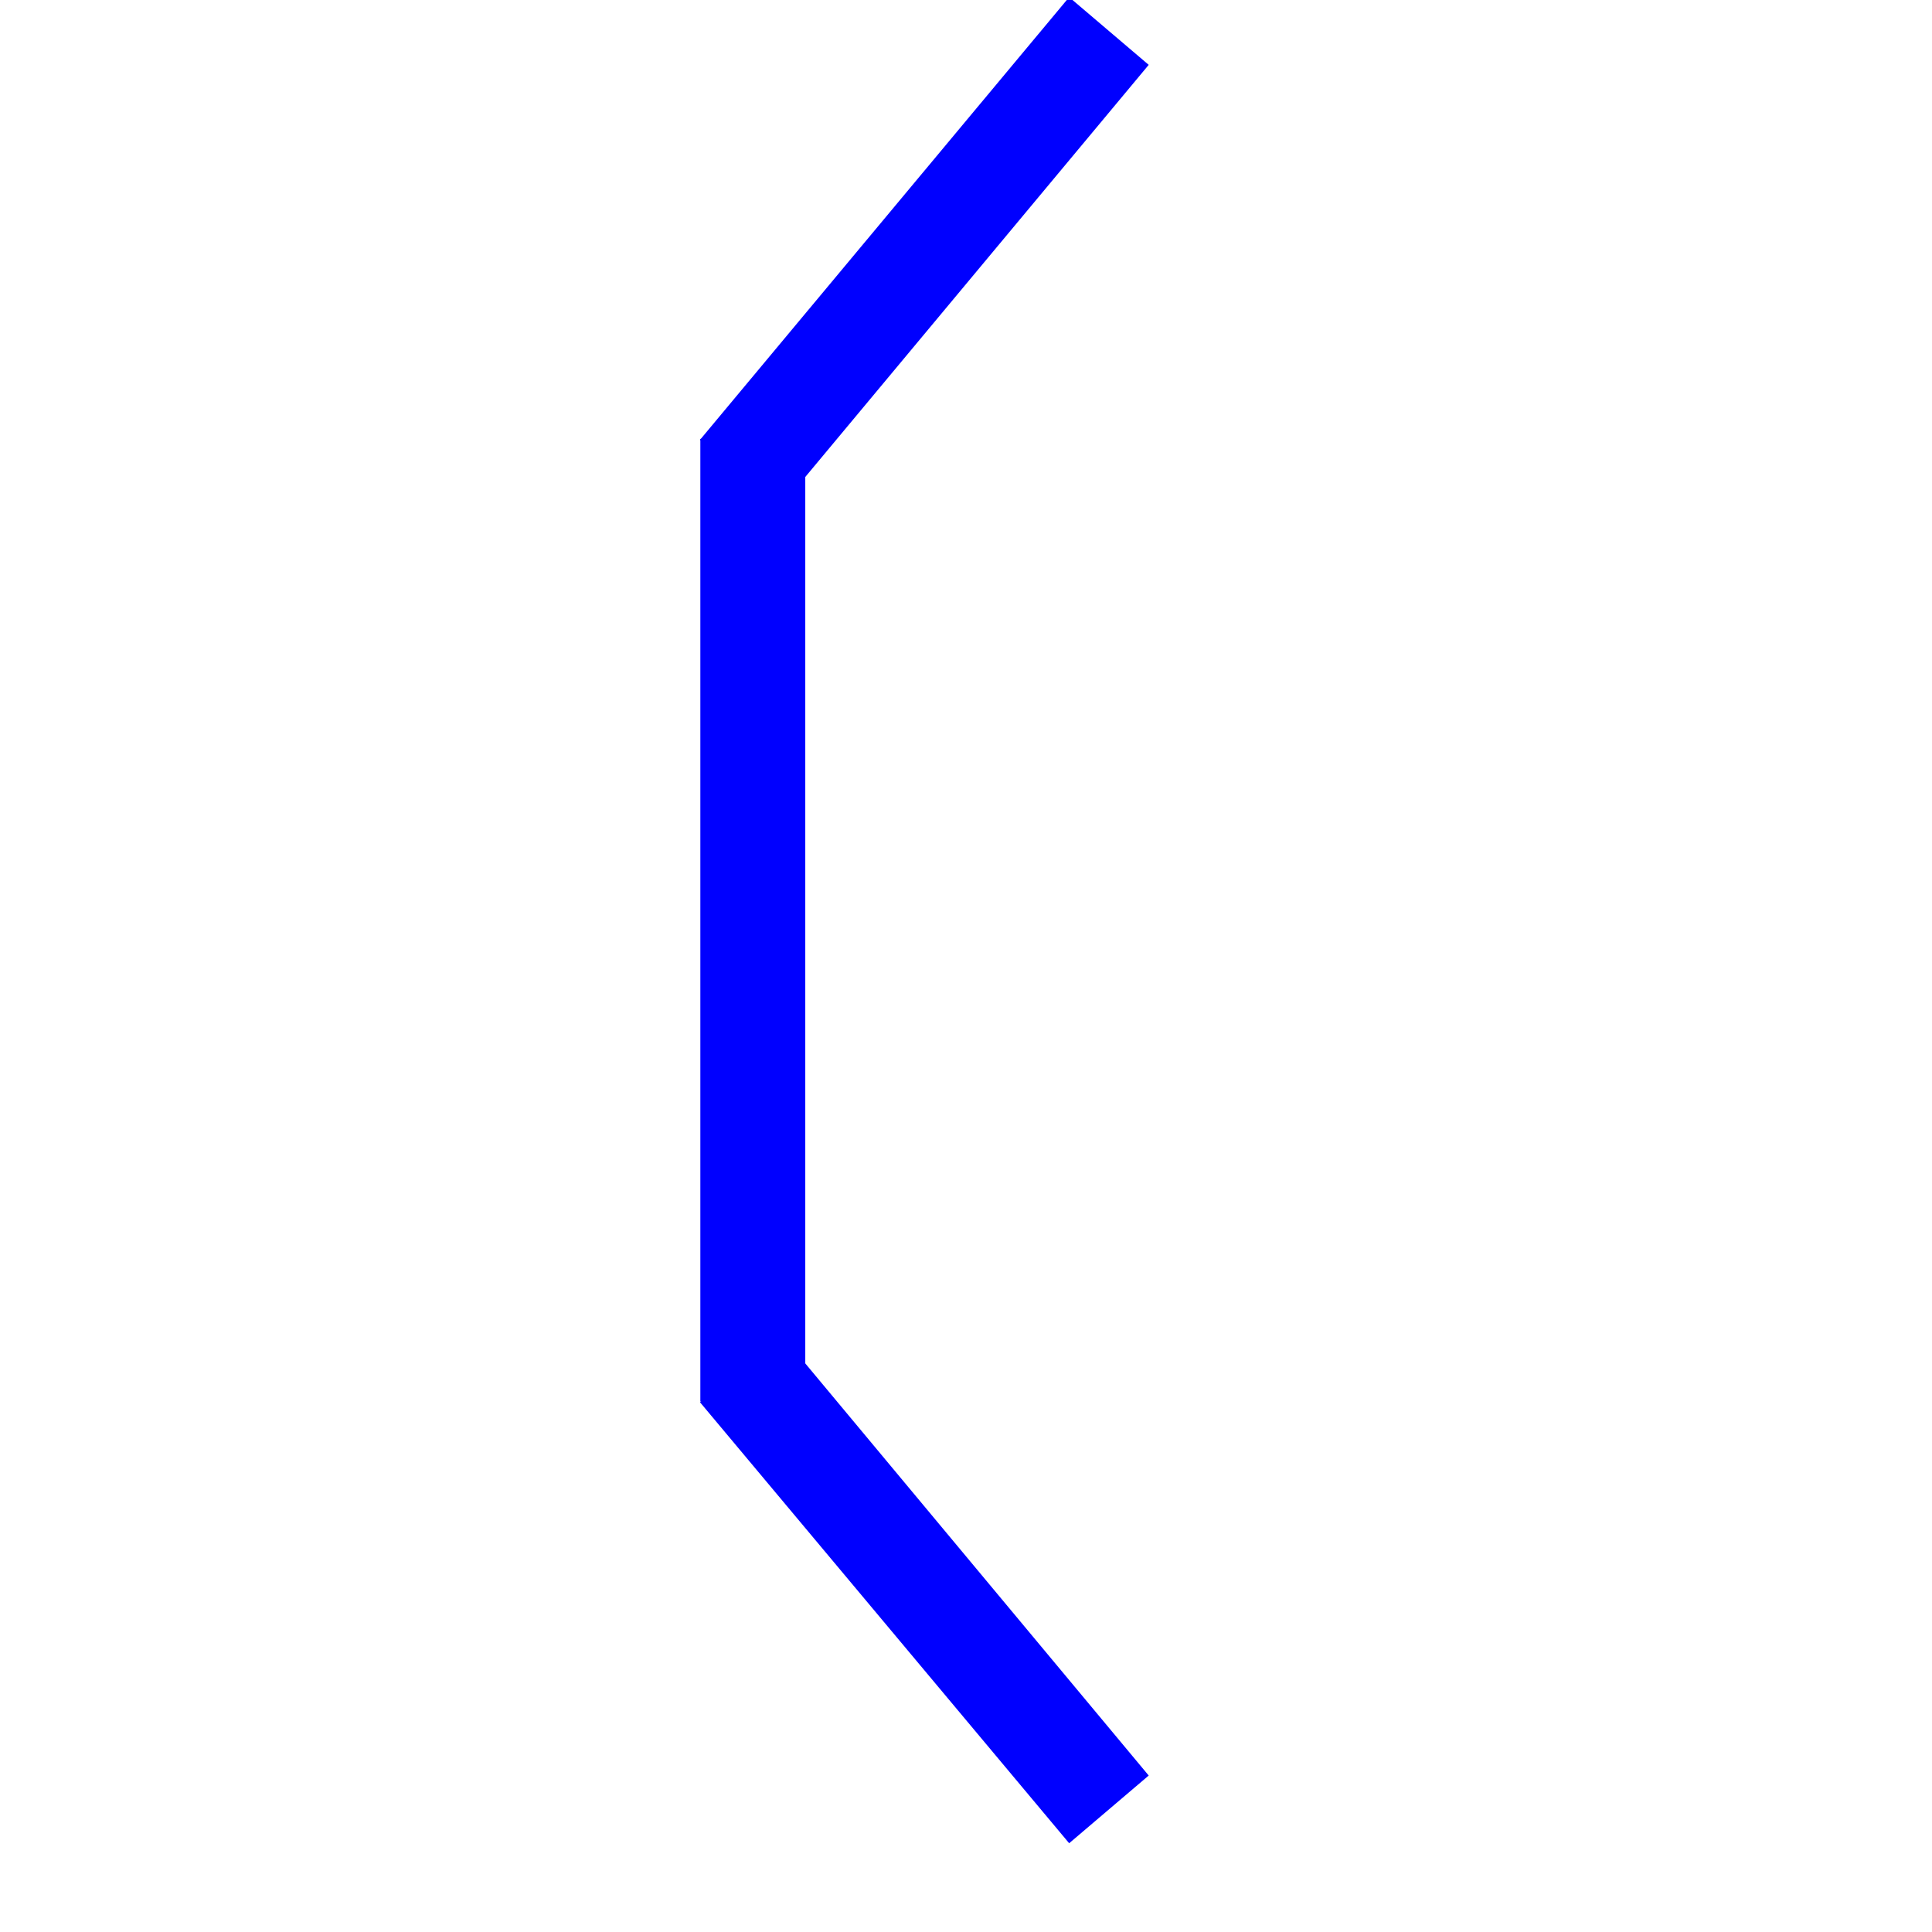 <?xml version="1.0" encoding="UTF-8"?>

<svg version="1.2" width="150px" height="150px" viewBox="0 0 1160 1160" xmlns="http://www.w3.org/2000/svg" xmlns:xlink="http://www.w3.org/1999/xlink">
 <g visibility="visible" id="MasterSlide_1_Standard">
  <g id="Drawing_1">
  <path fill="rgb(0,0,255)" stroke="none" d="M 689,39 L 469,303 421,264 642,-1 689,39 Z"/>
  <path stroke-width="1" fill="none" stroke="rgb(0,0,255)" d="M 689,39 L 469,303 421,264 642,-1 689,39 Z"/>
  <path fill="rgb(0,0,255)" stroke="none" d="M 469,802 L 689,1066 642,1106 421,842 469,802 Z"/>
  <path stroke-width="1" fill="none" stroke="rgb(0,0,255)" d="M 469,802 L 689,1066 642,1106 421,842 469,802 Z"/>
  <path fill="rgb(0,0,255)" stroke="none" d="M 483,264 L 483,841 421,841 421,264 483,264 Z"/>
  <path stroke-width="1" fill="none" stroke="rgb(0,0,255)" d="M 483,264 L 483,841 421,841 421,264 483,264 Z"/>
  </g>
 </g>
</svg>